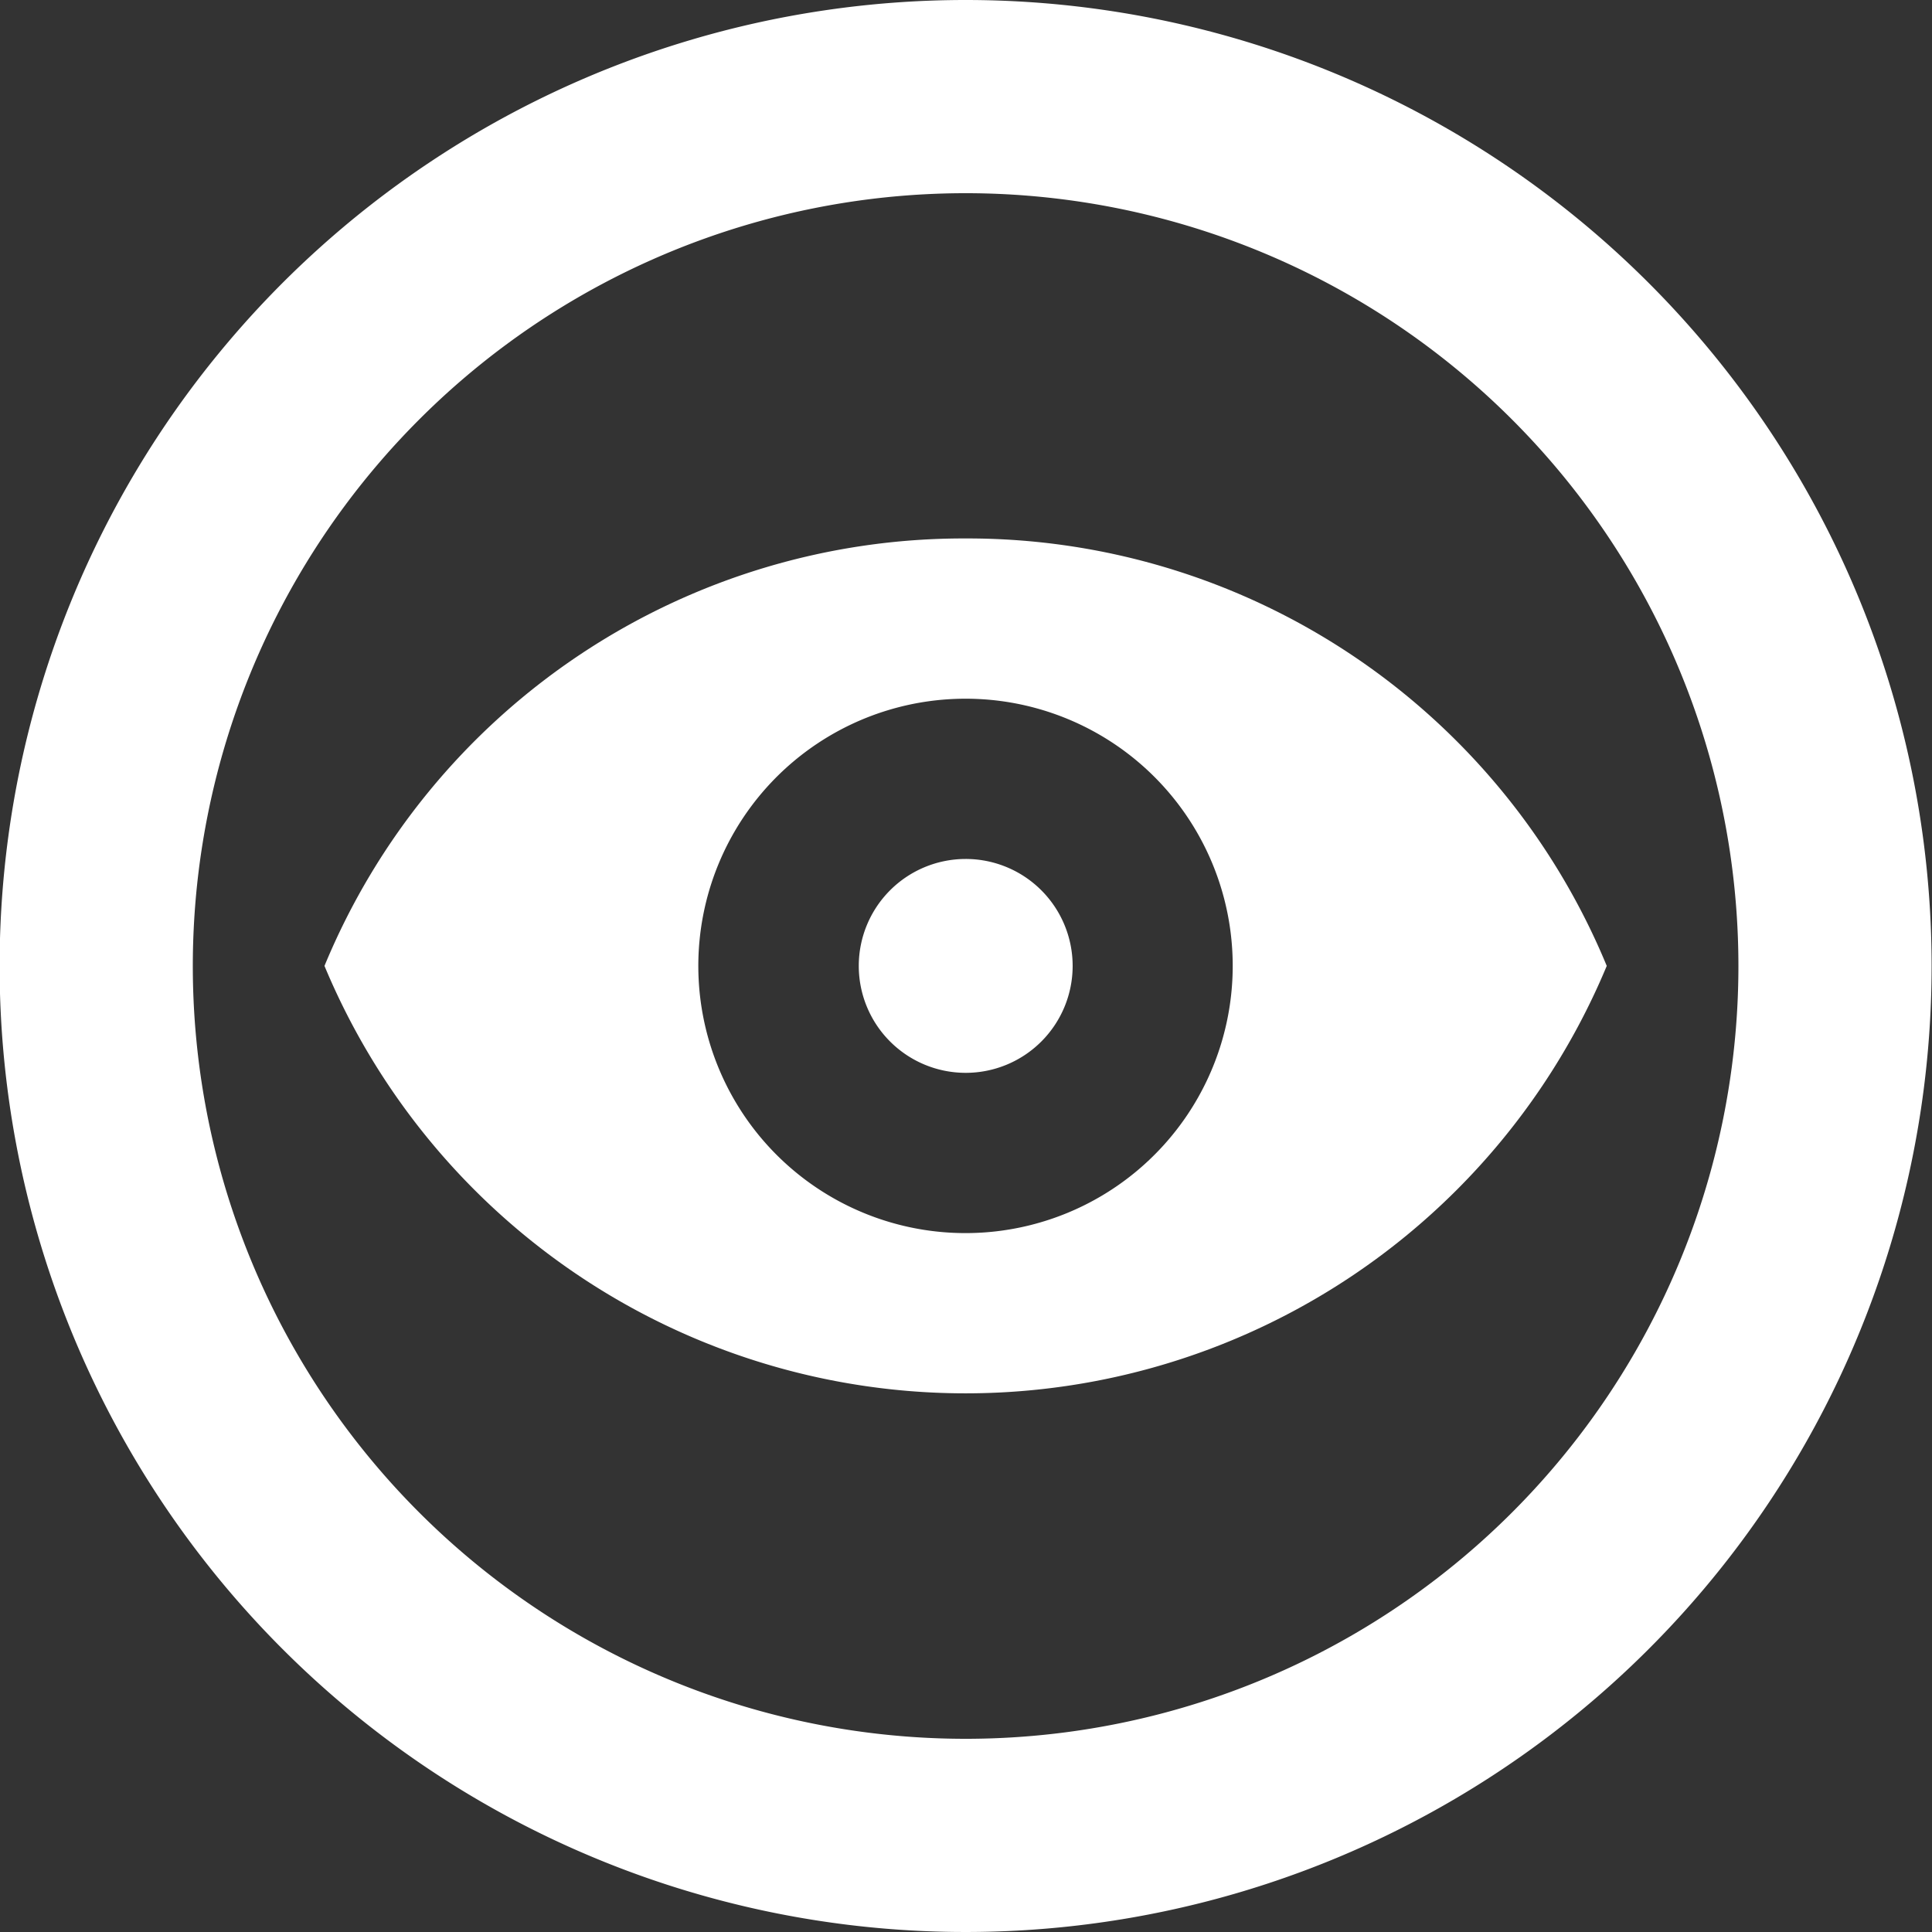 <svg xmlns="http://www.w3.org/2000/svg" width="20" height="20" viewBox="0 0 20 20">
  <rect x="0" y="0" width="20" height="20" fill="#333333" stroke="none"/>
  <g id="Grupo_210" data-name="Grupo 210" transform="translate(-325.604 -385.75)">
    <path id="arrow-right-circle-outline" d="M345.6,395.75a10,10,0,1,1-10-10,10,10,0,0,1,10,10m-2,0a8,8,0,1,0-8,8A8,8,0,0,0,343.6,395.75Z" fill="#fff"/>
    <path id="eye-circle-outline" d="M335.6,394.642a1.107,1.107,0,1,1-1.106,1.107,1.107,1.107,0,0,1,1.106-1.107m0-3.318a7.16,7.16,0,0,1,6.637,4.425,7.19,7.19,0,0,1-13.274,0,7.159,7.159,0,0,1,6.637-4.425m0,1.659a2.766,2.766,0,1,0,2.765,2.766,2.765,2.765,0,0,0-2.765-2.766" fill="#fff"/>
  </g>
</svg>
